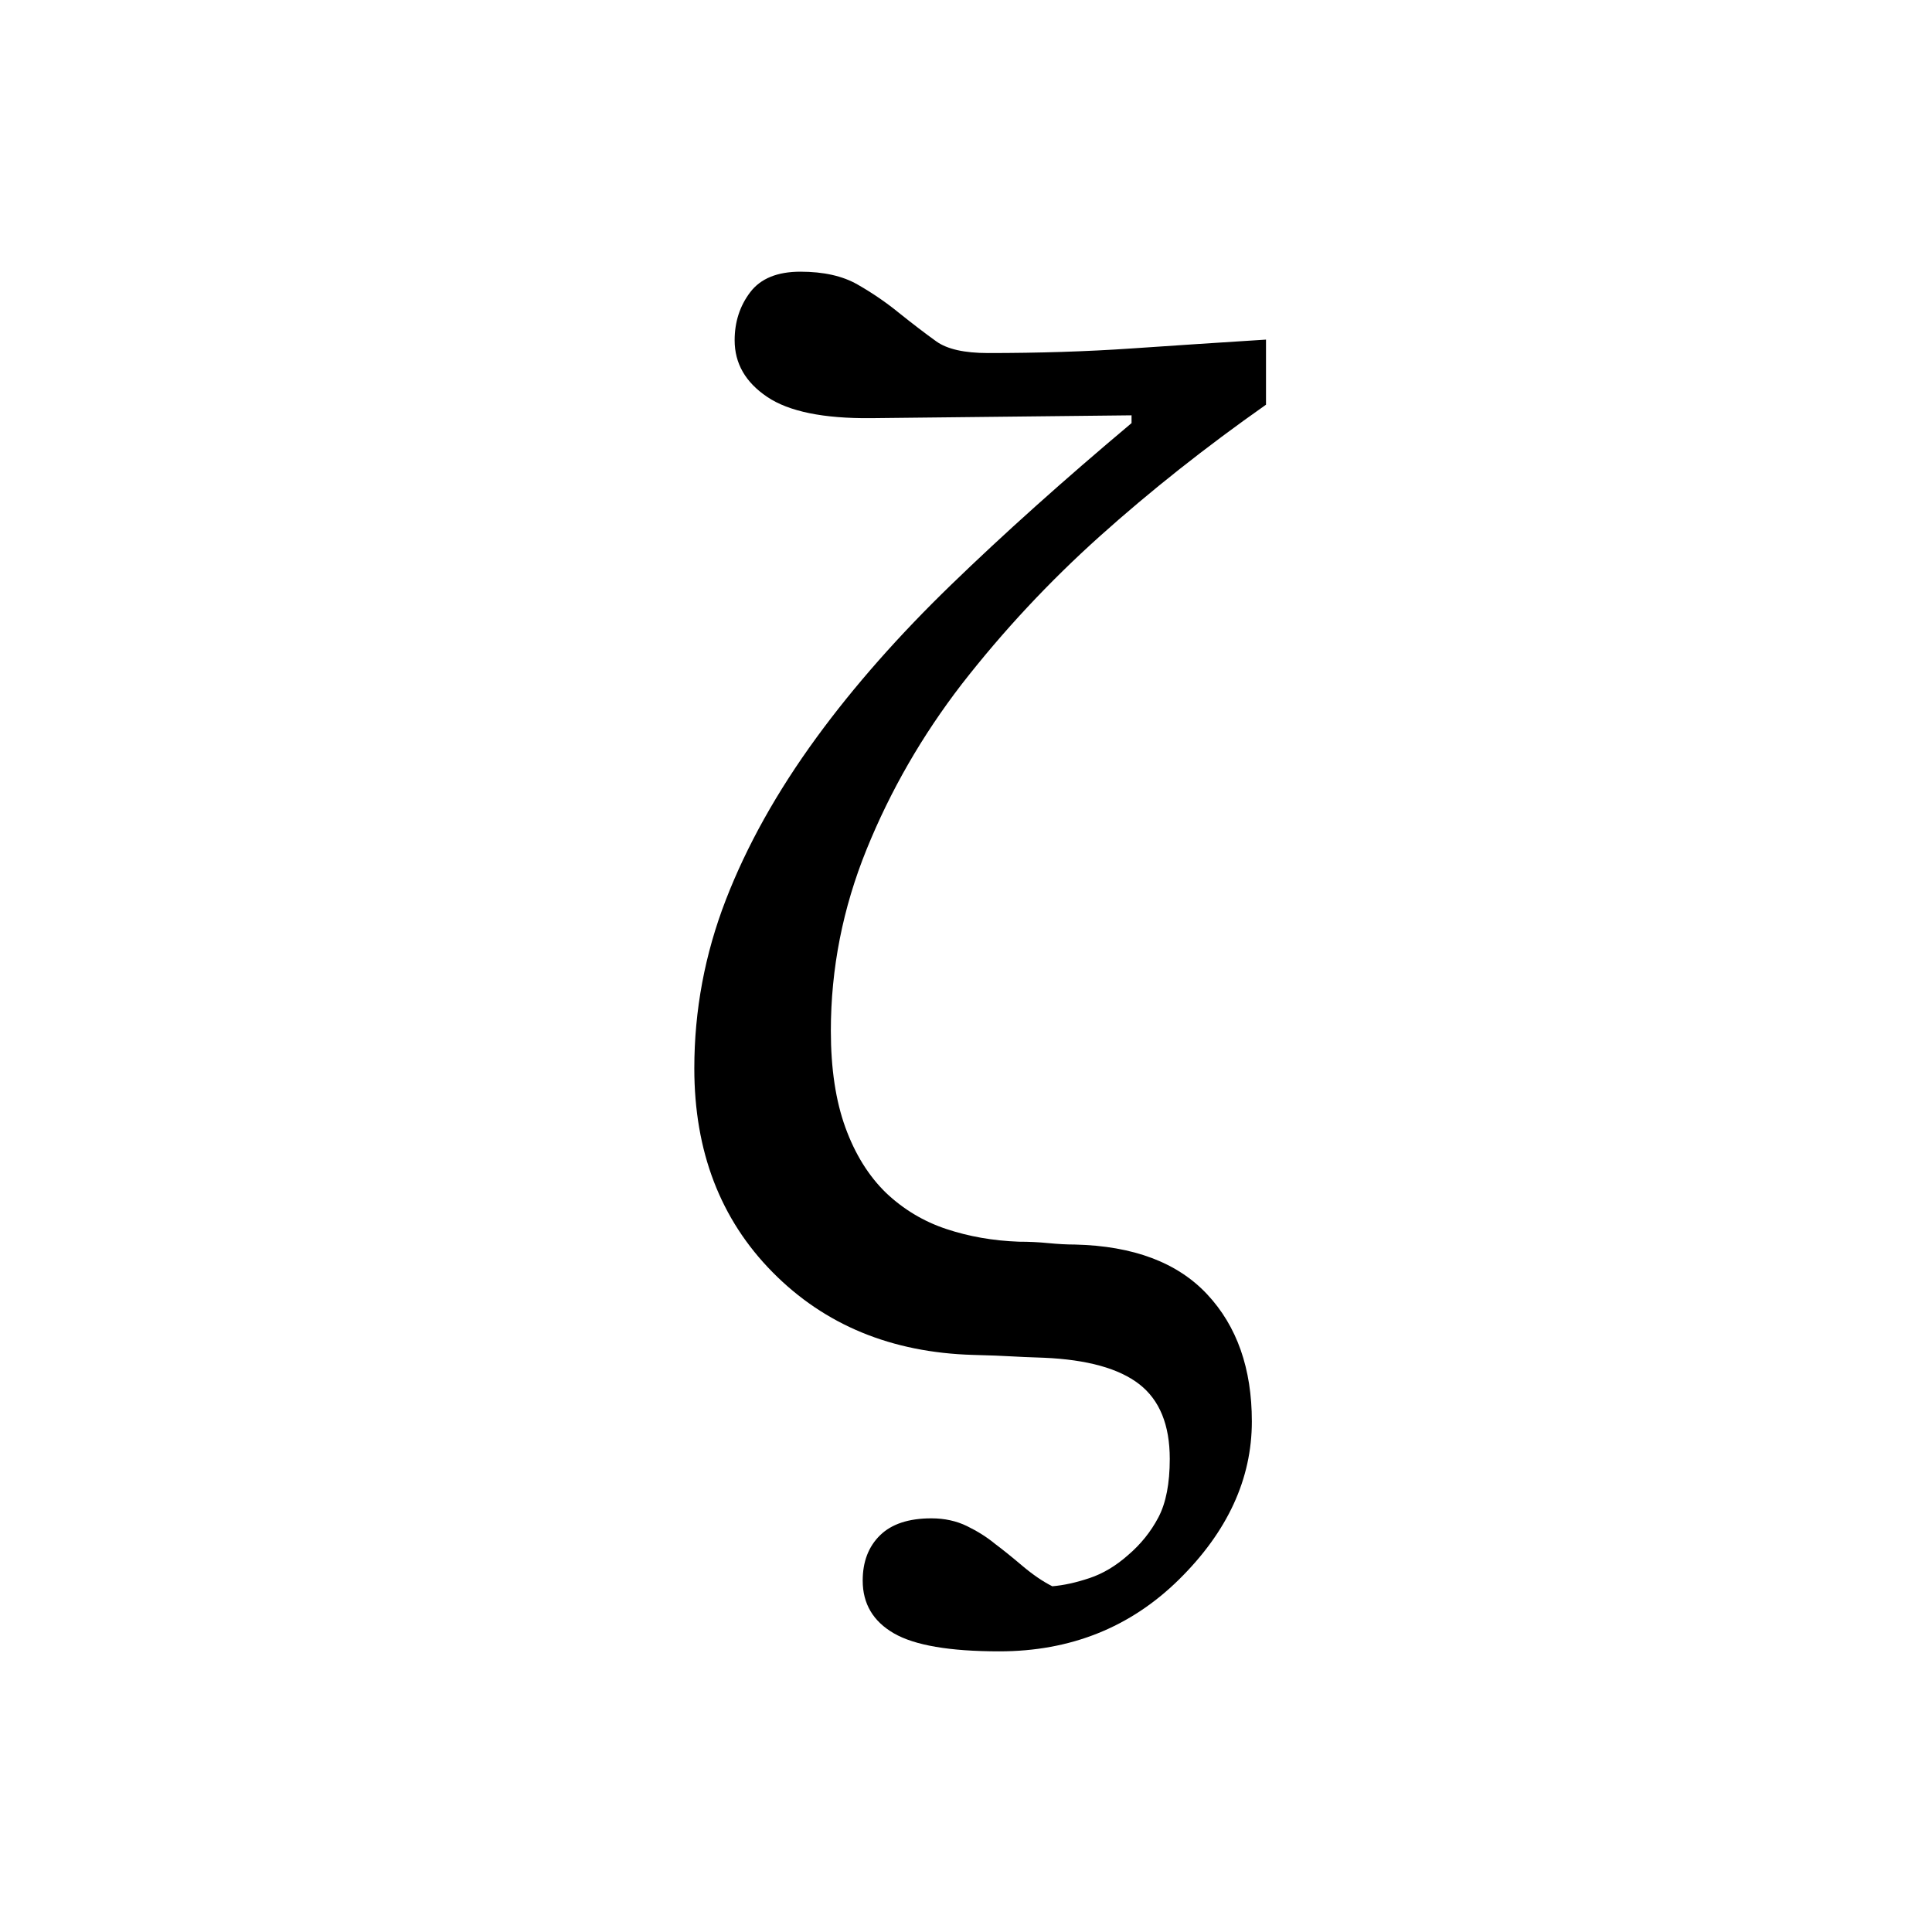<?xml version="1.0" encoding="UTF-8"?>
<svg width="64px" height="64px" viewBox="0 0 64 64" version="1.1" xmlns="http://www.w3.org/2000/svg" xmlns:xlink="http://www.w3.org/1999/xlink">
    <!-- Generator: Sketch 48.1 (47250) - http://www.bohemiancoding.com/sketch -->
    <title>Square@64x64</title>
    <desc>Created with Sketch.</desc>
    <defs></defs>
    <g id="Page-1" stroke="none" stroke-width="1" fill="none" fill-rule="evenodd">
        <g id="Square@64x64" fill="#000000">
            <path d="M41.938,13.406 C39.937,14.813 38.102,16.266 36.43,17.766 C34.758,19.266 33.234,20.898 31.859,22.664 C30.547,24.367 29.496,26.191 28.707,28.137 C27.918,30.082 27.523,32.086 27.523,34.148 C27.523,35.398 27.684,36.465 28.004,37.348 C28.324,38.23 28.773,38.953 29.352,39.516 C29.93,40.063 30.594,40.461 31.344,40.711 C32.094,40.961 32.898,41.102 33.758,41.133 C34.086,41.133 34.41,41.148 34.73,41.18 C35.051,41.211 35.344,41.227 35.609,41.227 C37.547,41.273 39.008,41.824 39.992,42.879 C40.977,43.934 41.469,45.336 41.469,47.086 C41.469,48.992 40.664,50.738 39.055,52.324 C37.445,53.91 35.461,54.703 33.102,54.703 C31.461,54.703 30.297,54.504 29.609,54.105 C28.922,53.707 28.578,53.125 28.578,52.359 C28.578,51.734 28.77,51.234 29.152,50.859 C29.535,50.484 30.102,50.297 30.852,50.297 C31.289,50.297 31.684,50.383 32.035,50.555 C32.387,50.727 32.695,50.922 32.961,51.141 C33.211,51.328 33.512,51.57 33.863,51.867 C34.215,52.164 34.547,52.391 34.859,52.547 C35.234,52.516 35.645,52.426 36.09,52.277 C36.535,52.129 36.961,51.875 37.367,51.516 C37.789,51.156 38.125,50.738 38.375,50.262 C38.625,49.785 38.75,49.141 38.75,48.328 C38.75,47.203 38.414,46.379 37.742,45.855 C37.07,45.332 36.016,45.039 34.578,44.977 C34.094,44.961 33.727,44.945 33.477,44.93 C33.227,44.914 32.813,44.898 32.234,44.883 C29.531,44.805 27.316,43.891 25.59,42.141 C23.863,40.391 23,38.141 23,35.391 C23,33.469 23.348,31.609 24.043,29.812 C24.738,28.016 25.742,26.219 27.055,24.422 C28.289,22.734 29.773,21.051 31.508,19.371 C33.242,17.691 35.234,15.906 37.484,14.016 L37.484,13.758 L28.859,13.852 C27.281,13.867 26.133,13.633 25.414,13.148 C24.695,12.664 24.336,12.039 24.336,11.273 C24.336,10.664 24.508,10.133 24.852,9.68 C25.195,9.227 25.75,9 26.516,9 C27.281,9 27.91,9.141 28.402,9.422 C28.895,9.703 29.352,10.016 29.773,10.359 C30.242,10.734 30.656,11.051 31.016,11.309 C31.375,11.566 31.945,11.695 32.727,11.695 C34.414,11.695 36,11.645 37.484,11.543 C38.969,11.441 40.453,11.344 41.938,11.25 L41.938,13.406 Z" id="ζ"></path>
        </g>
    </g>
</svg>